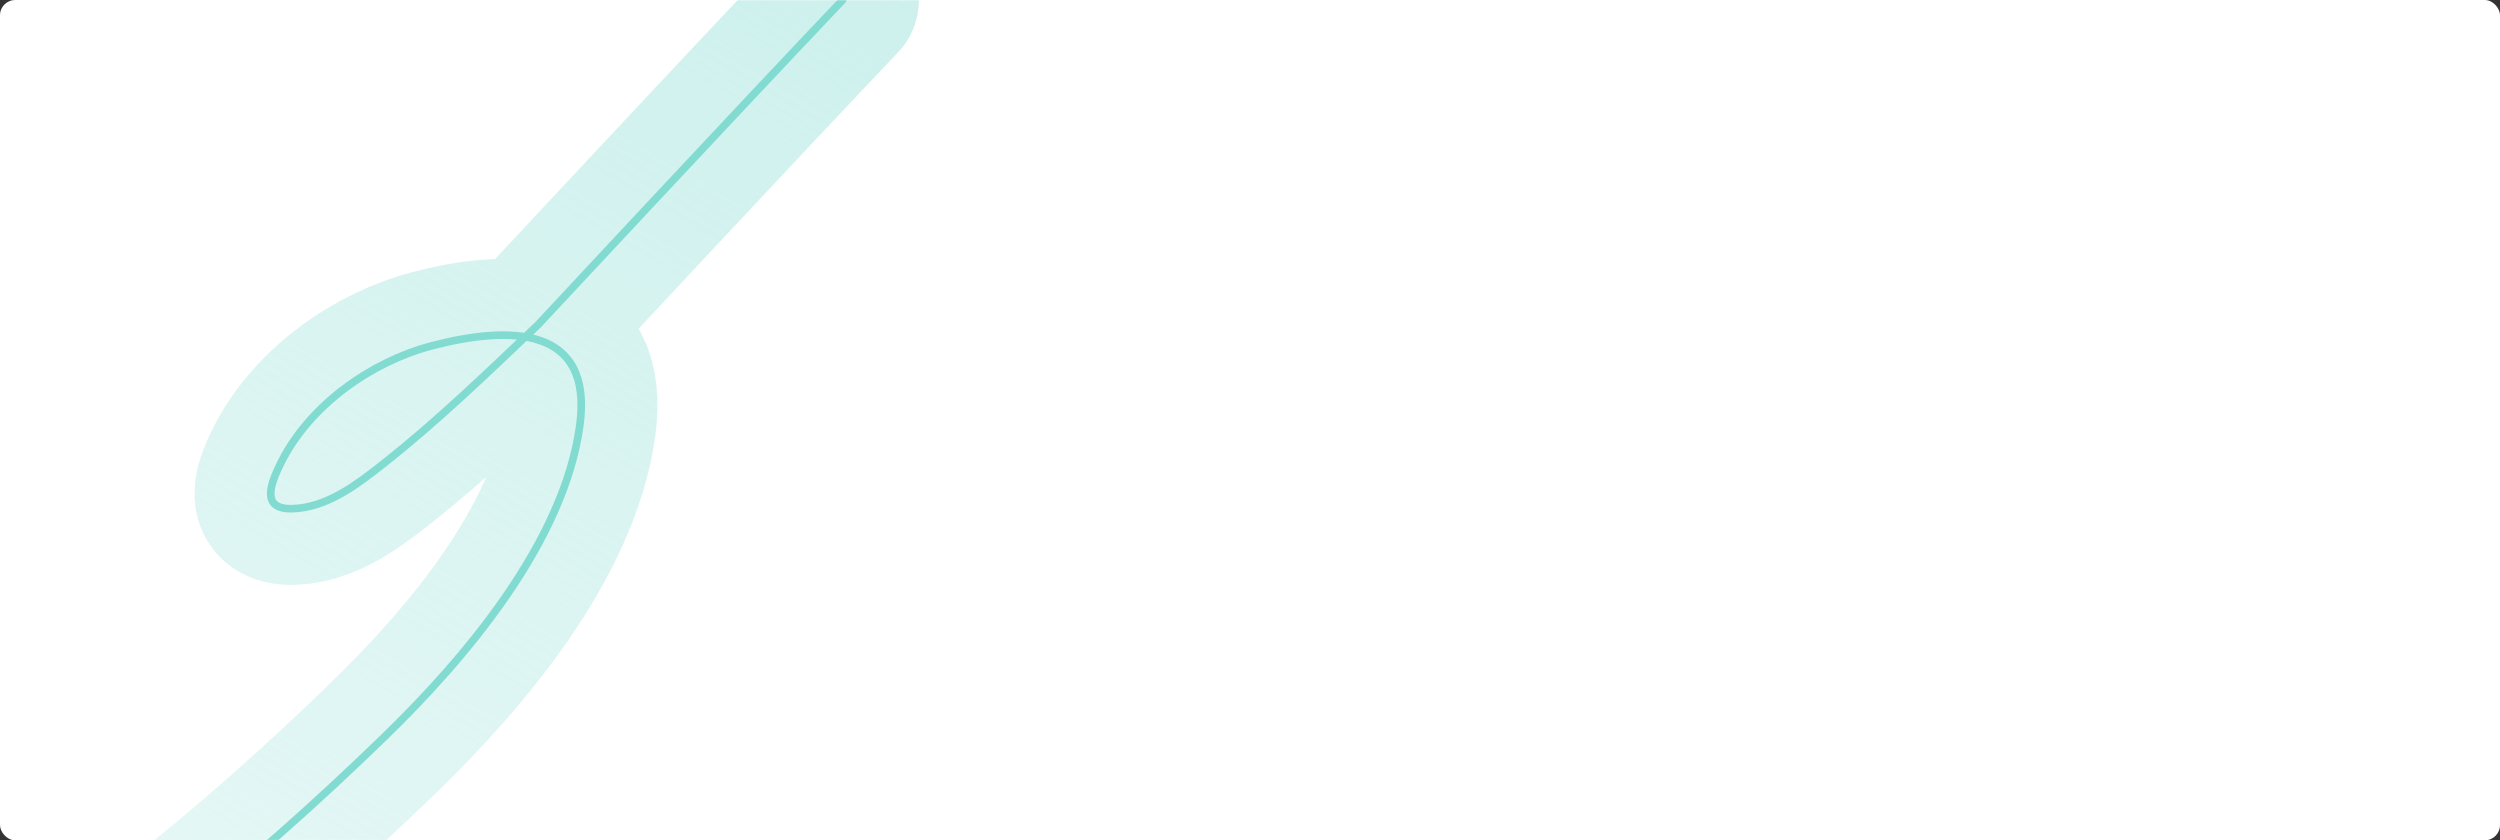 <svg width="1312" height="441" viewBox="0 0 1312 441" fill="none" xmlns="http://www.w3.org/2000/svg">
<rect x="0" y="0" width="1312" height="441" fill="#333333" stroke="none"/>
<g clip-path="url(#clip0_673_922)">
<rect width="1312" height="441" rx="8" fill="white"/>
<mask id="mask0_673_922" style="mask-type:alpha" maskUnits="userSpaceOnUse" x="0" y="0" width="1312" height="441">
<rect width="1312" height="441" rx="8" fill="#CEDFFD"/>
</mask>
<g mask="url(#mask0_673_922)">
<path d="M89.966 484.998C128.906 454.443 166.359 421.072 201.851 386.601C243.656 346 295.807 285.02 304.278 223.337C311.484 170.869 267.538 170.793 226.672 181.466C194.918 189.759 162.76 212.477 147.692 242.338C140.62 256.352 136.952 269.008 157.118 266.693C173.661 264.793 188.222 253.603 200.909 243.622C229.436 221.181 255.998 195.473 282.294 170.498C282.294 170.498 388.507 56.456 442.229 0" stroke="url(#paint0_linear_673_922)" stroke-width="80" stroke-linecap="round"/>
<path d="M89.966 484.998C128.906 454.443 166.359 421.072 201.851 386.601C243.656 346 295.807 285.02 304.278 223.337C311.484 170.869 267.538 170.793 226.672 181.466C194.918 189.759 162.76 212.477 147.692 242.338C140.62 256.352 136.952 269.008 157.118 266.693C173.661 264.793 188.222 253.603 200.909 243.622C229.436 221.181 255.998 195.473 282.294 170.498C282.294 170.498 388.507 56.456 442.229 0" stroke="#81DBD0" stroke-width="4" stroke-linecap="round"/>
</g>
</g>
<defs>
<linearGradient id="paint0_linear_673_922" x1="467" y1="-83" x2="-43" y2="796" gradientUnits="userSpaceOnUse">
<stop stop-color="#CBF0EC"/>
<stop offset="1" stop-color="#CBF0EC" stop-opacity="0.25"/>
</linearGradient>
<clipPath id="clip0_673_922">
<rect width="1312" height="441" fill="white"/>
</clipPath>
</defs>
</svg>
